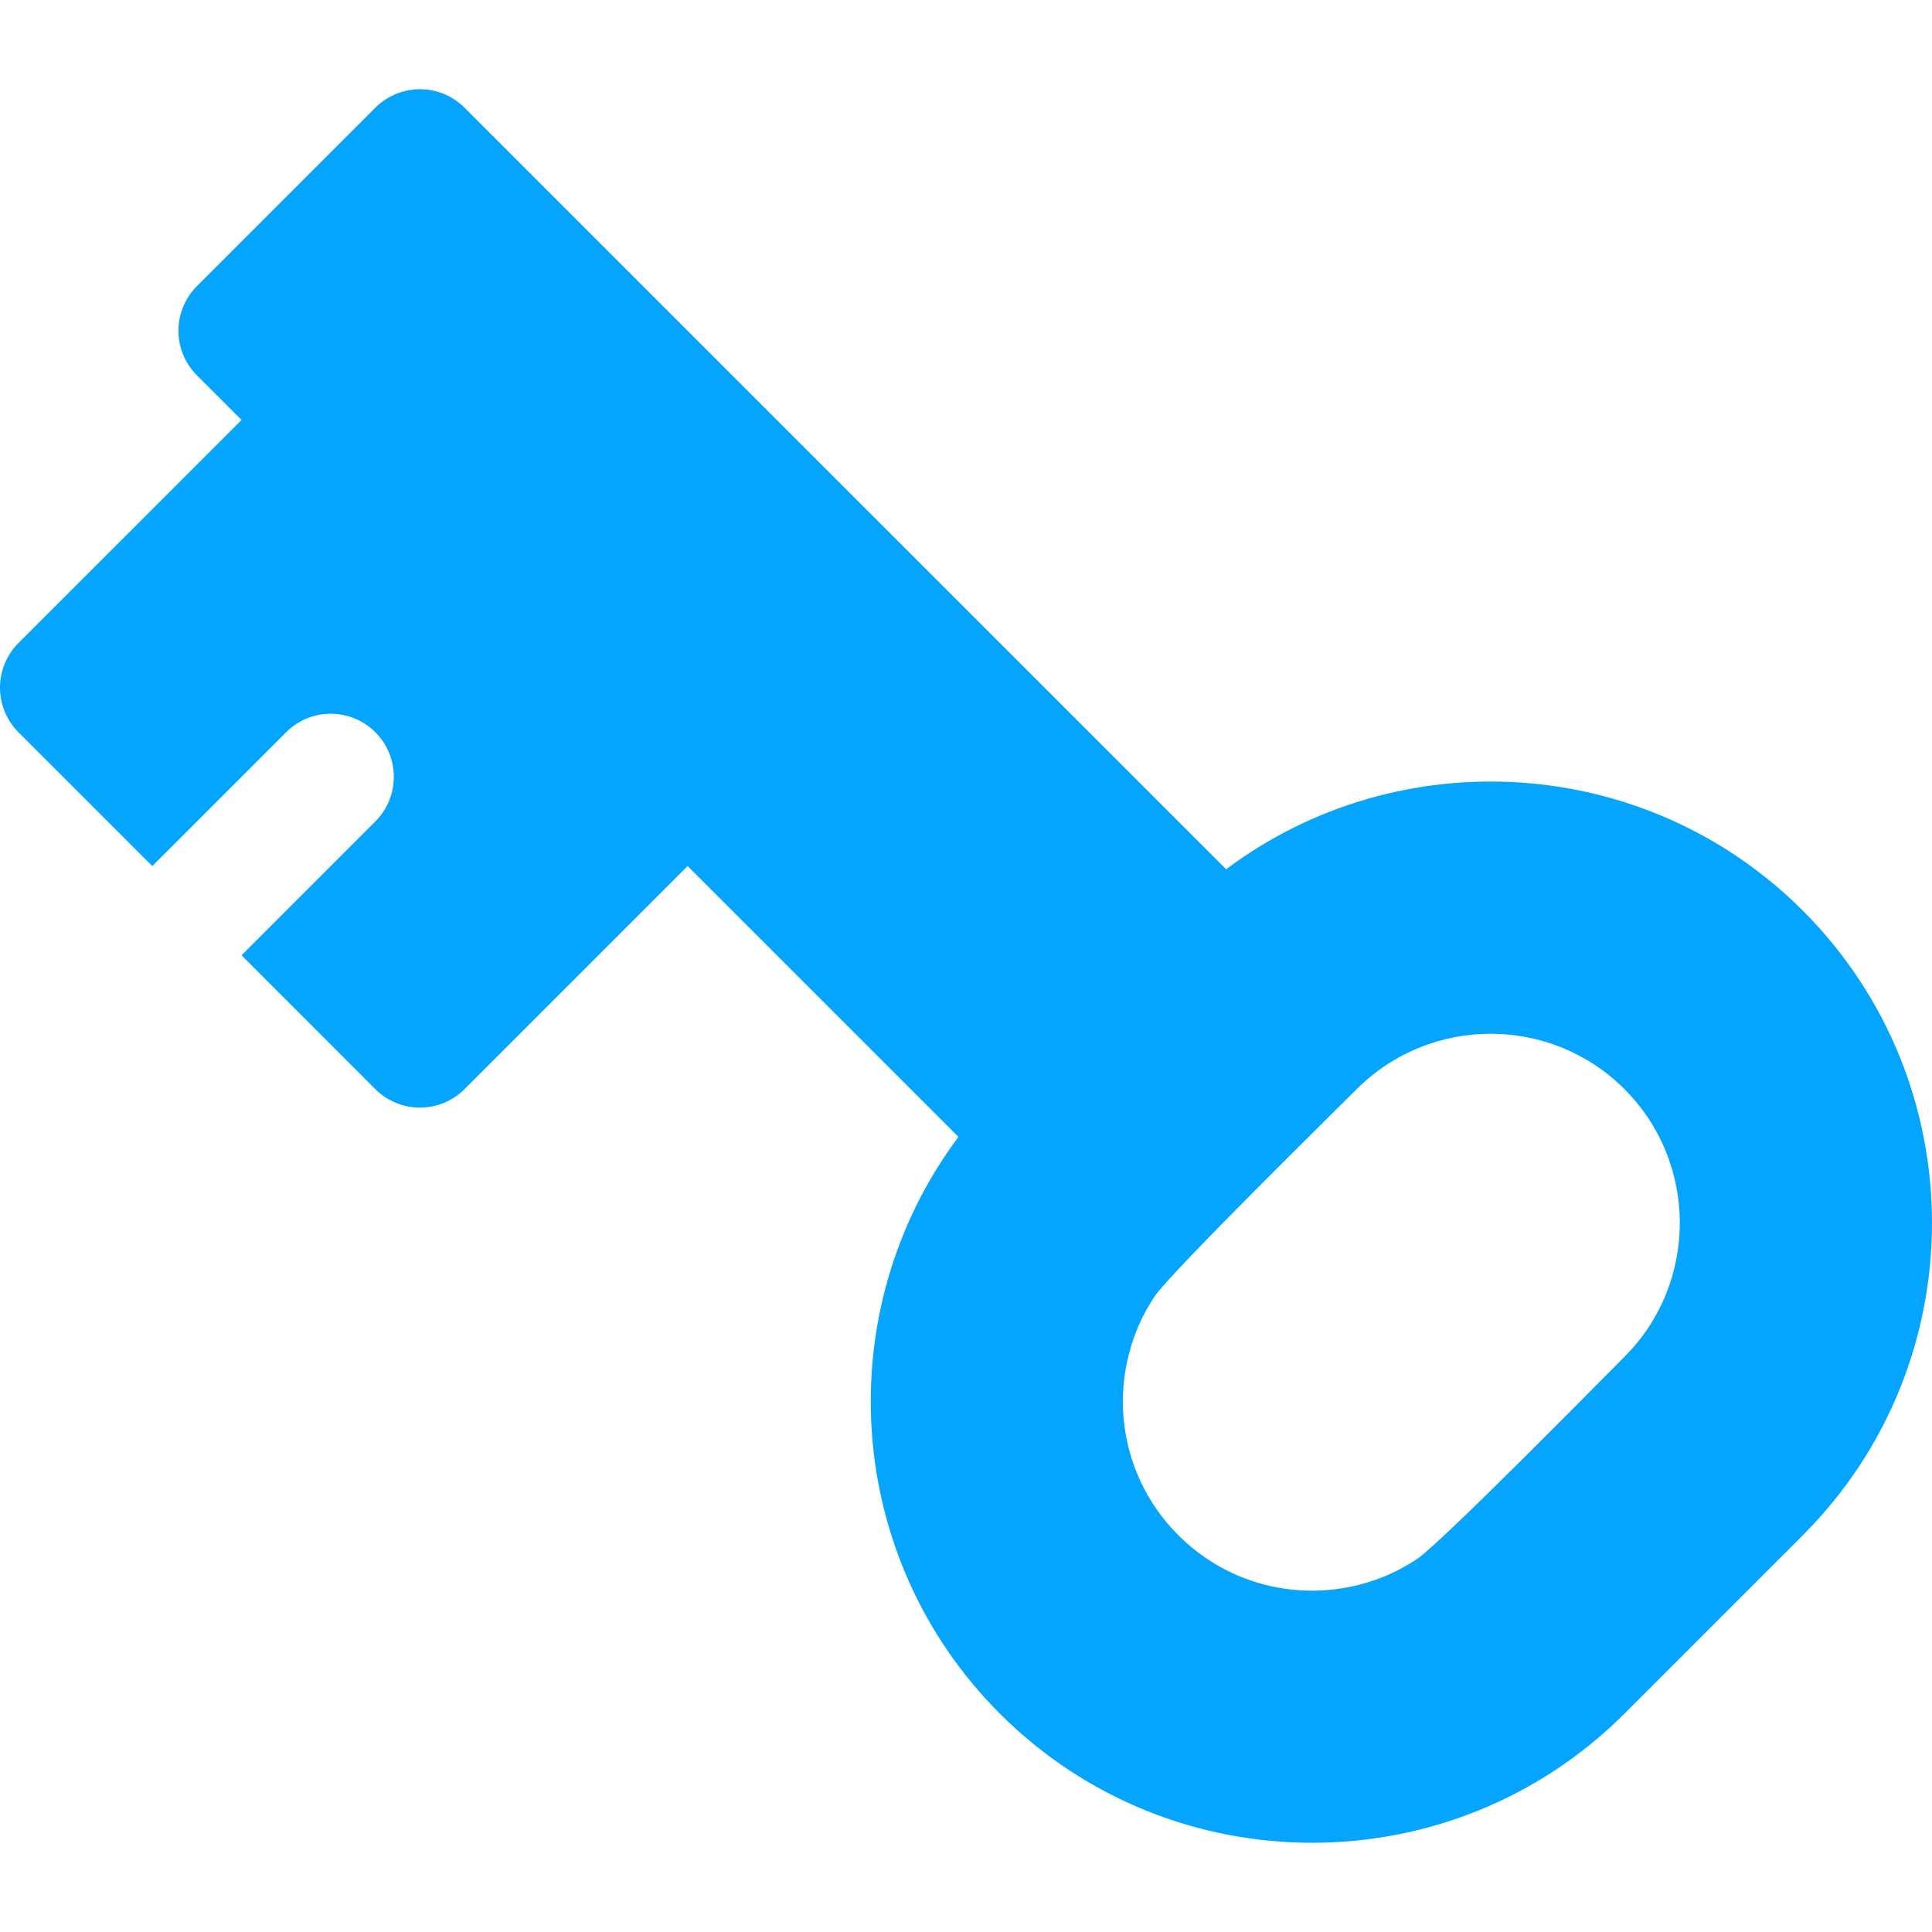 <svg width="40" height="40" viewBox="0 0 40 40" fill="none" xmlns="http://www.w3.org/2000/svg">
<g clip-path="url(#clip0_28_1563)">
<path d="M33.632 35.479L37.326 31.784C40.89 28.221 40.892 22.42 37.326 18.855C34.075 15.603 28.964 15.317 25.386 17.997L9.618 2.23C9.109 1.72 8.282 1.72 7.771 2.23L4.077 5.924C3.567 6.434 3.567 7.261 4.077 7.771L5.001 8.695L0.382 13.313C-0.127 13.823 -0.127 14.65 0.382 15.16L3.153 17.931L5.924 15.16C6.434 14.65 7.261 14.65 7.771 15.16C8.281 15.67 8.281 16.497 7.771 17.007L5.001 19.778L7.771 22.549C8.281 23.059 9.109 23.059 9.618 22.549L14.236 17.93L19.844 23.538C17.165 27.118 17.45 32.229 20.702 35.48C24.266 39.044 30.067 39.044 33.632 35.479ZM24.396 31.785C23.032 30.421 22.903 28.339 23.905 26.841C24.24 26.341 27.665 22.974 28.09 22.549C29.618 21.021 32.104 21.021 33.632 22.548C33.632 22.549 33.632 22.549 33.632 22.549C35.16 24.075 35.161 26.562 33.633 28.09C33.163 28.56 29.839 31.942 29.34 32.276C27.836 33.283 25.754 33.144 24.396 31.785Z" fill="#05A4FD"/>
</g>
<defs>
<clipPath id="clip0_28_1563">
<rect width="40" height="40" fill="white"/>
</clipPath>
</defs>
</svg>

